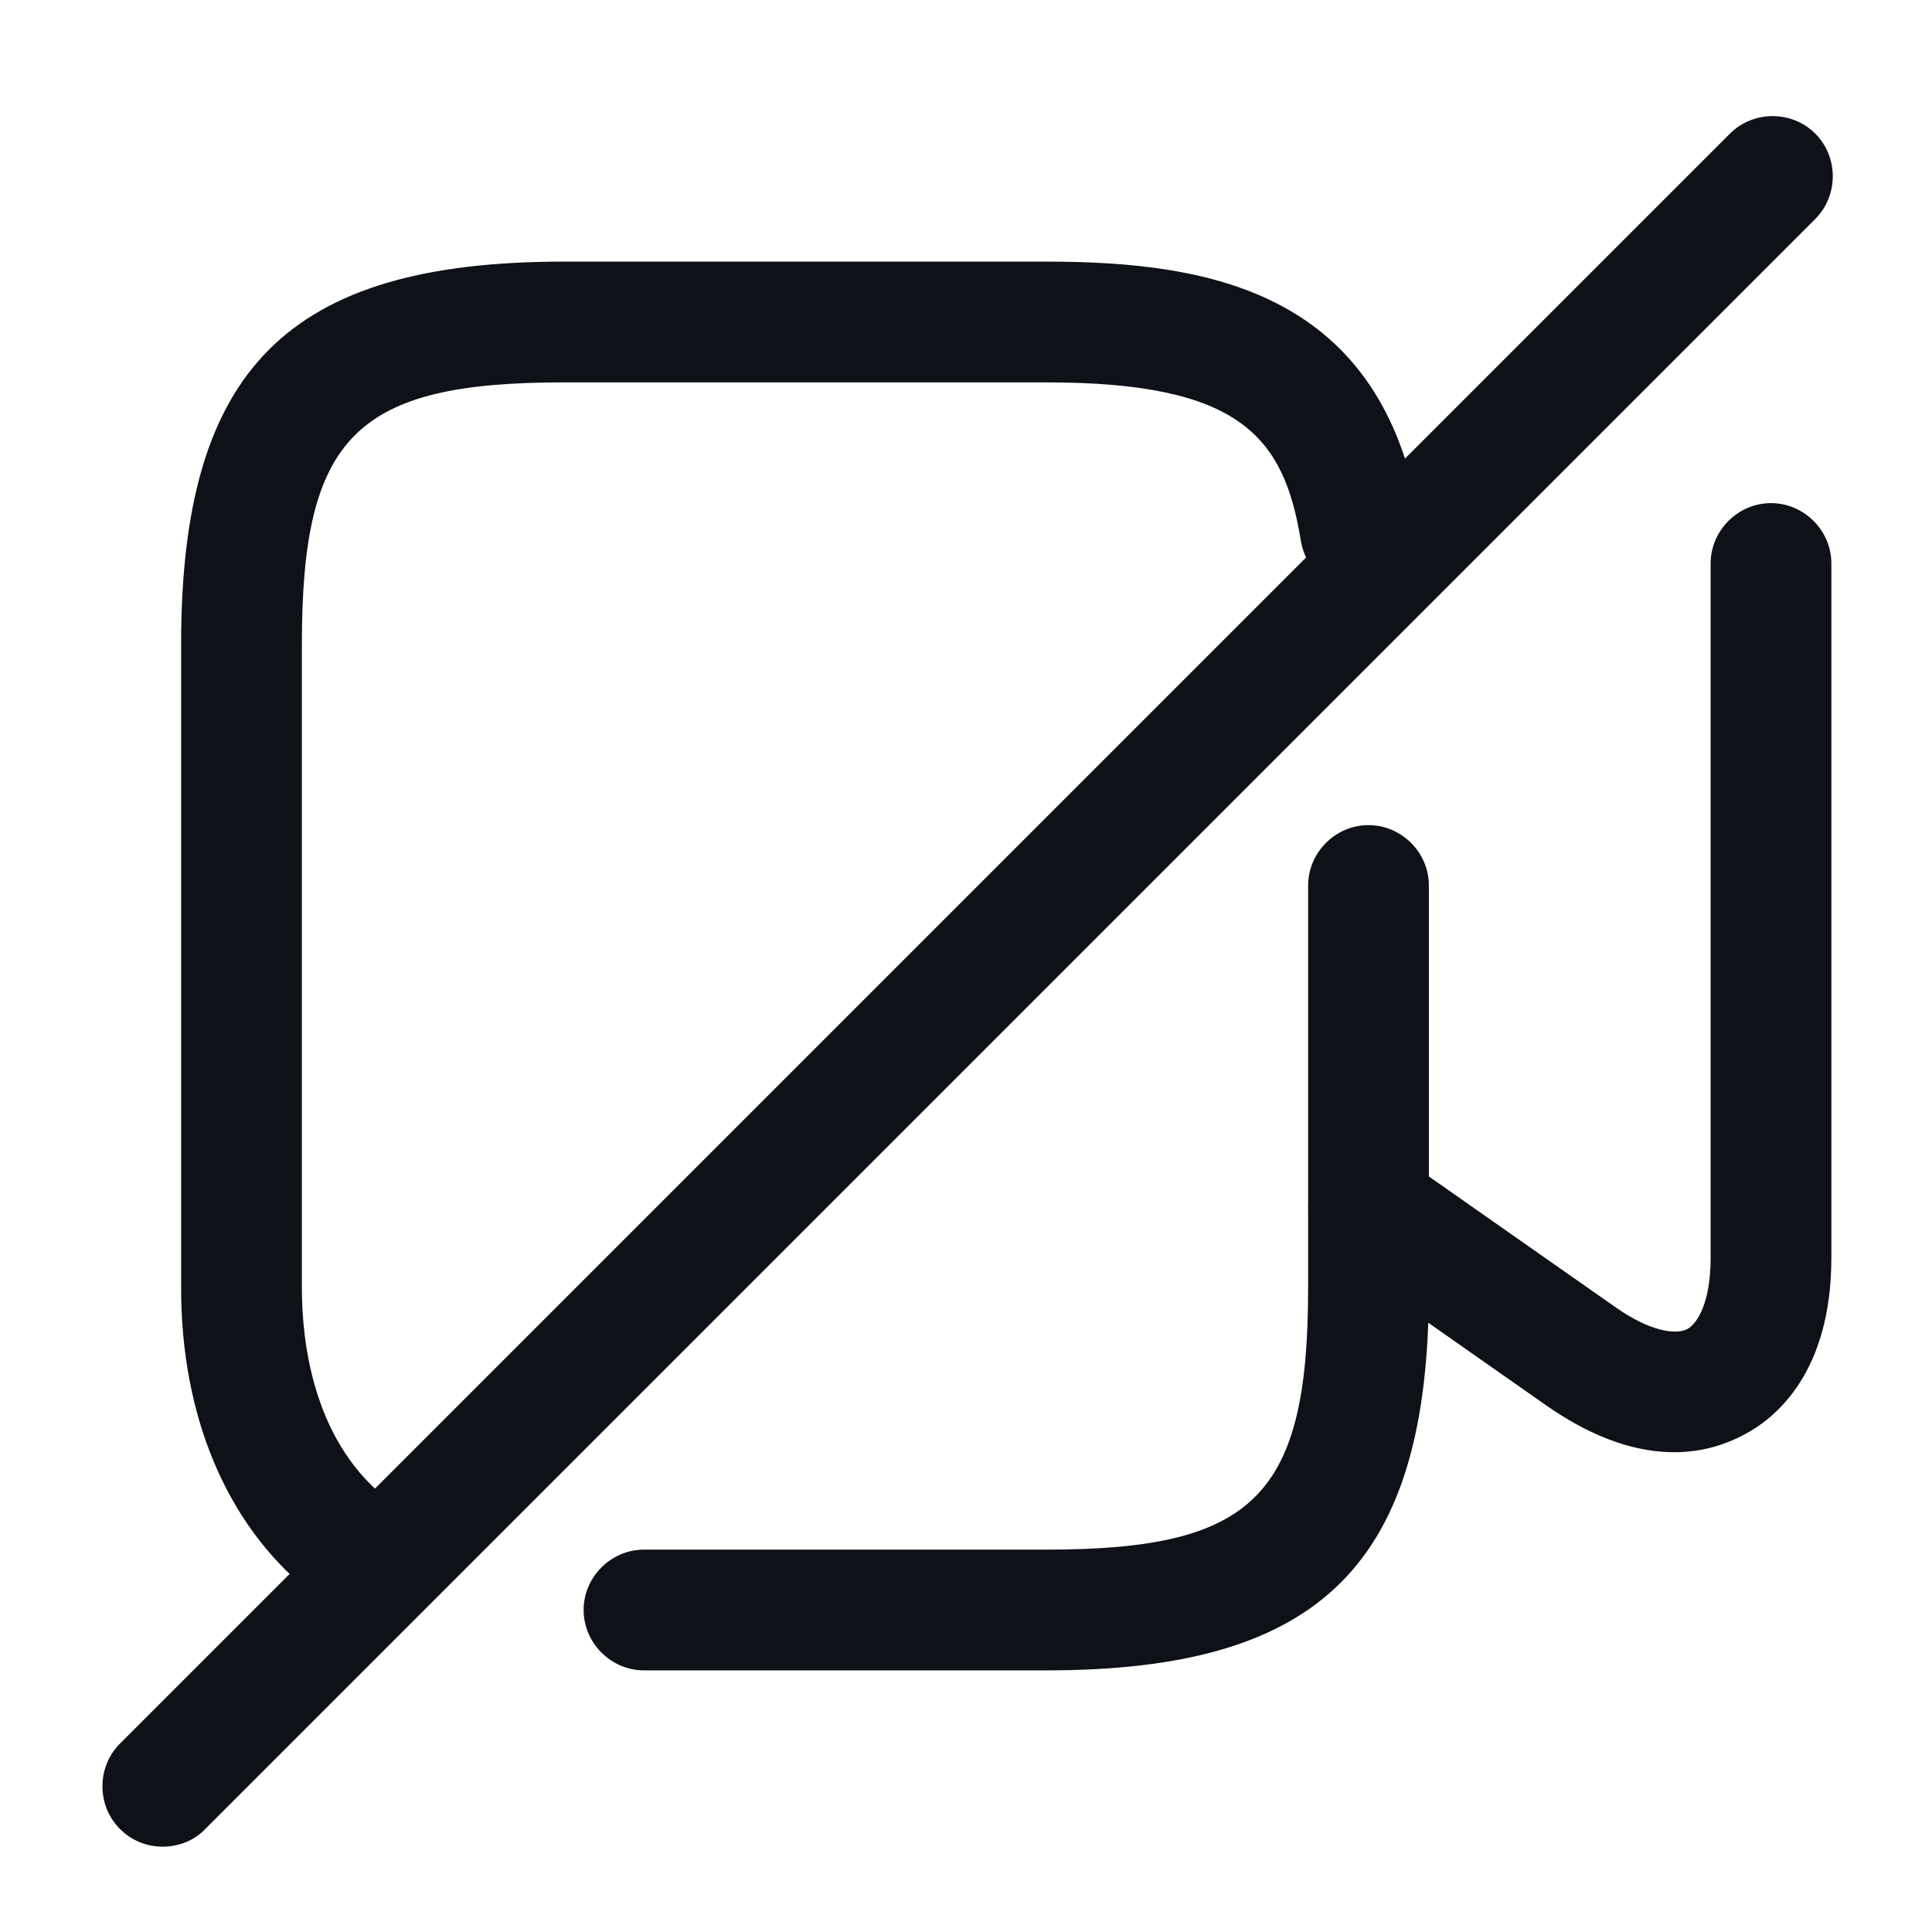 <svg width="24" height="24" viewBox="0 0 24 24" fill="none" xmlns="http://www.w3.org/2000/svg">
<path d="M4.3 19.92C4.13 19.92 3.96 19.86 3.82 19.75C2.81 18.92 2.25 17.59 2.25 16V8C2.25 4.58 3.58 3.25 7 3.25H13C15.04 3.25 17.18 3.63 17.64 6.48C17.71 6.89 17.43 7.27 17.02 7.34C16.61 7.41 16.23 7.13 16.16 6.72C15.95 5.42 15.4 4.75 13 4.75H7C4.42 4.75 3.75 5.42 3.75 8V16C3.75 16.65 3.88 17.86 4.77 18.59C5.09 18.85 5.14 19.33 4.87 19.65C4.73 19.83 4.51 19.92 4.3 19.92Z" fill="#0E1117"/>
<path d="M13 20.75H8C7.59 20.75 7.25 20.41 7.25 20C7.25 19.59 7.59 19.25 8 19.25H13C15.58 19.25 16.25 18.58 16.25 16V11C16.25 10.59 16.59 10.25 17 10.25C17.41 10.25 17.75 10.59 17.75 11V16C17.75 19.42 16.42 20.75 13 20.75Z" fill="#0E1117"/>
<path d="M20.8 18.04C20.37 18.04 19.84 17.9 19.21 17.46L16.57 15.61C16.23 15.37 16.15 14.9 16.39 14.57C16.63 14.23 17.09 14.15 17.43 14.39L20.07 16.24C20.51 16.55 20.83 16.58 20.96 16.51C21.09 16.44 21.25 16.17 21.25 15.63V7C21.25 6.59 21.59 6.25 22 6.25C22.41 6.25 22.75 6.59 22.75 7V15.62C22.75 17.05 22.06 17.62 21.65 17.83C21.46 17.93 21.17 18.04 20.8 18.04Z" fill="#0E1117"/>
<path d="M2.02 22.94C1.83 22.94 1.64 22.87 1.49 22.72C1.2 22.43 1.2 21.95 1.49 21.66L21.49 1.66C21.78 1.37 22.26 1.37 22.55 1.66C22.84 1.95 22.84 2.43 22.55 2.72L2.55 22.72C2.41 22.87 2.21 22.94 2.02 22.94Z" fill="#0E1117"/>
</svg>
